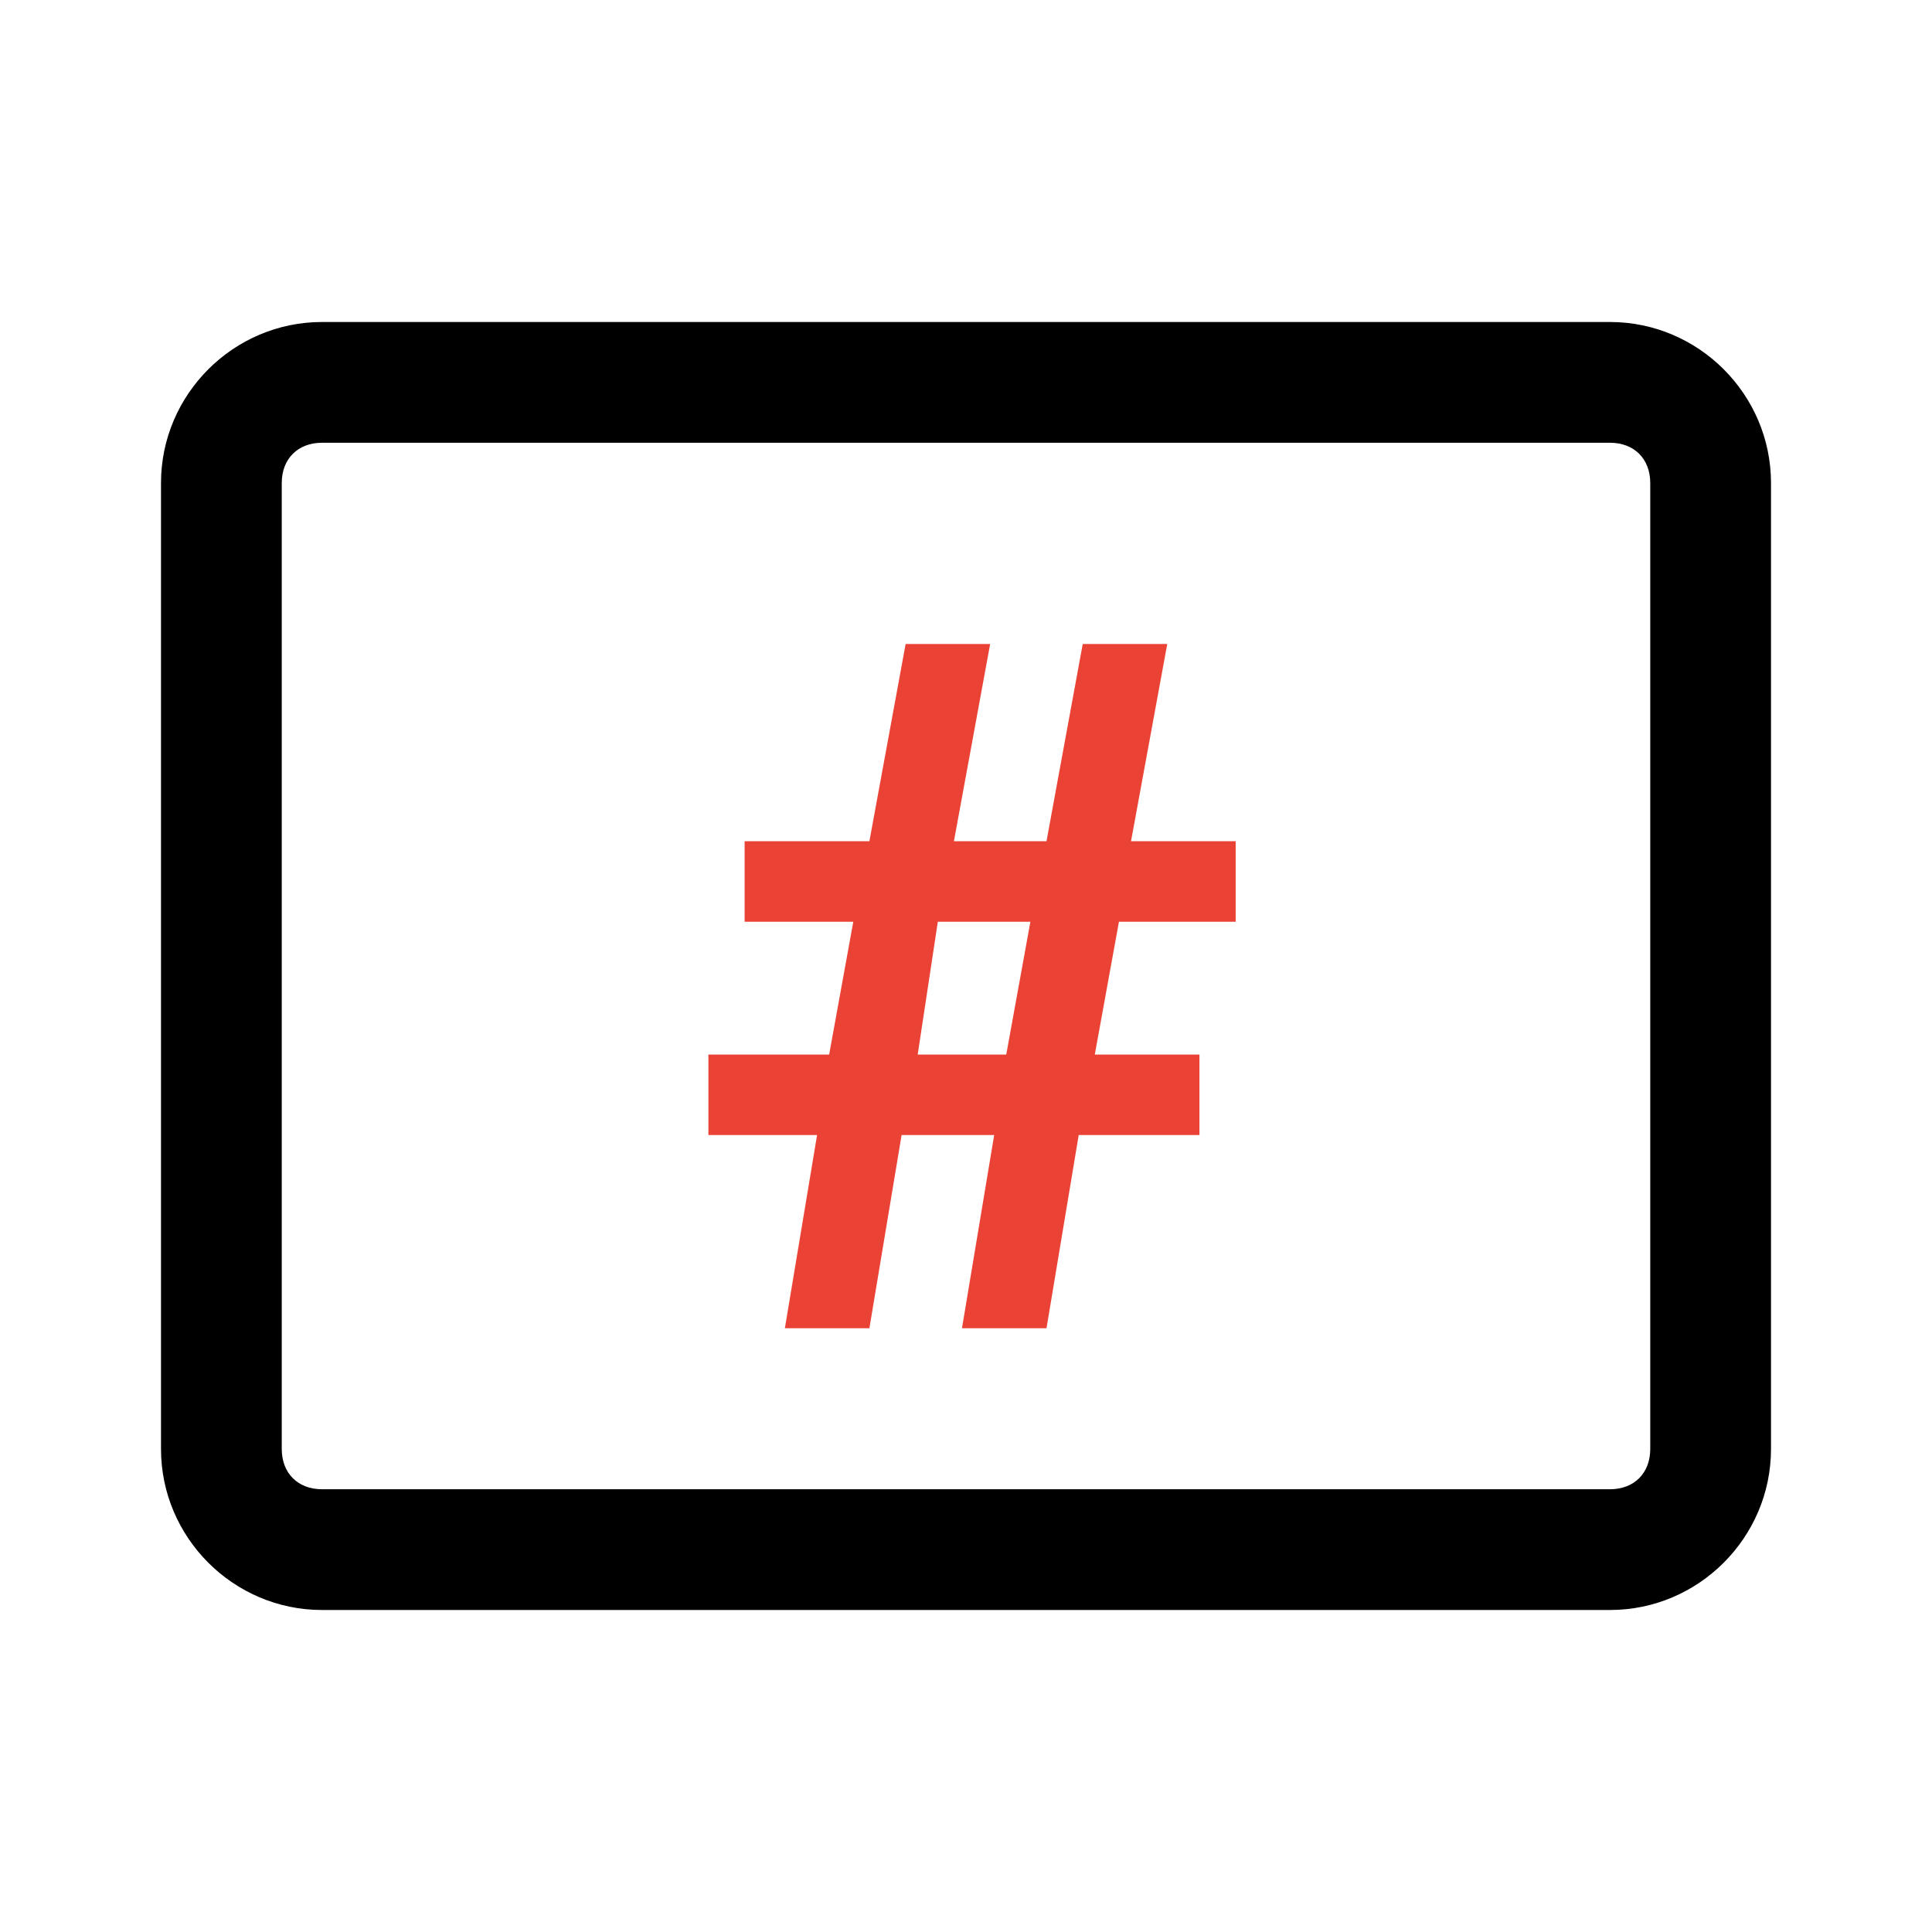 <svg xmlns="http://www.w3.org/2000/svg" viewBox="0 0 48 48"><style type="text/css">.mkcb-icon-accent{fill:#EA4335;}</style><g><path d="M40,40H8c-2.2,0-4-1.8-4-4V12c0-2.2,1.8-4,4-4h32c2.2,0,4,1.8,4,4v24C44,38.2,42.2,40,40,40z M8,11c-0.6,0-1,0.4-1,1v24c0,0.6,0.4,1,1,1h32c0.6,0,1-0.4,1-1V12c0-0.6-0.4-1-1-1H8z"></path><path class="mkcb-icon-accent" d="M24.7,28.2h-2.3L21.6,33h-2.1l0.8-4.8h-2.7v-2h3l0.6-3.3h-2.7v-2h3.1l0.9-4.9h2.1l-0.9,4.9H26l0.9-4.9H29l-0.9,4.9h2.6v2h-2.9l-0.6,3.3h2.6v2h-3L26,33h-2.1L24.7,28.2z M22.8,26.2H25l0.6-3.3h-2.3L22.8,26.2z"></path></g></svg>